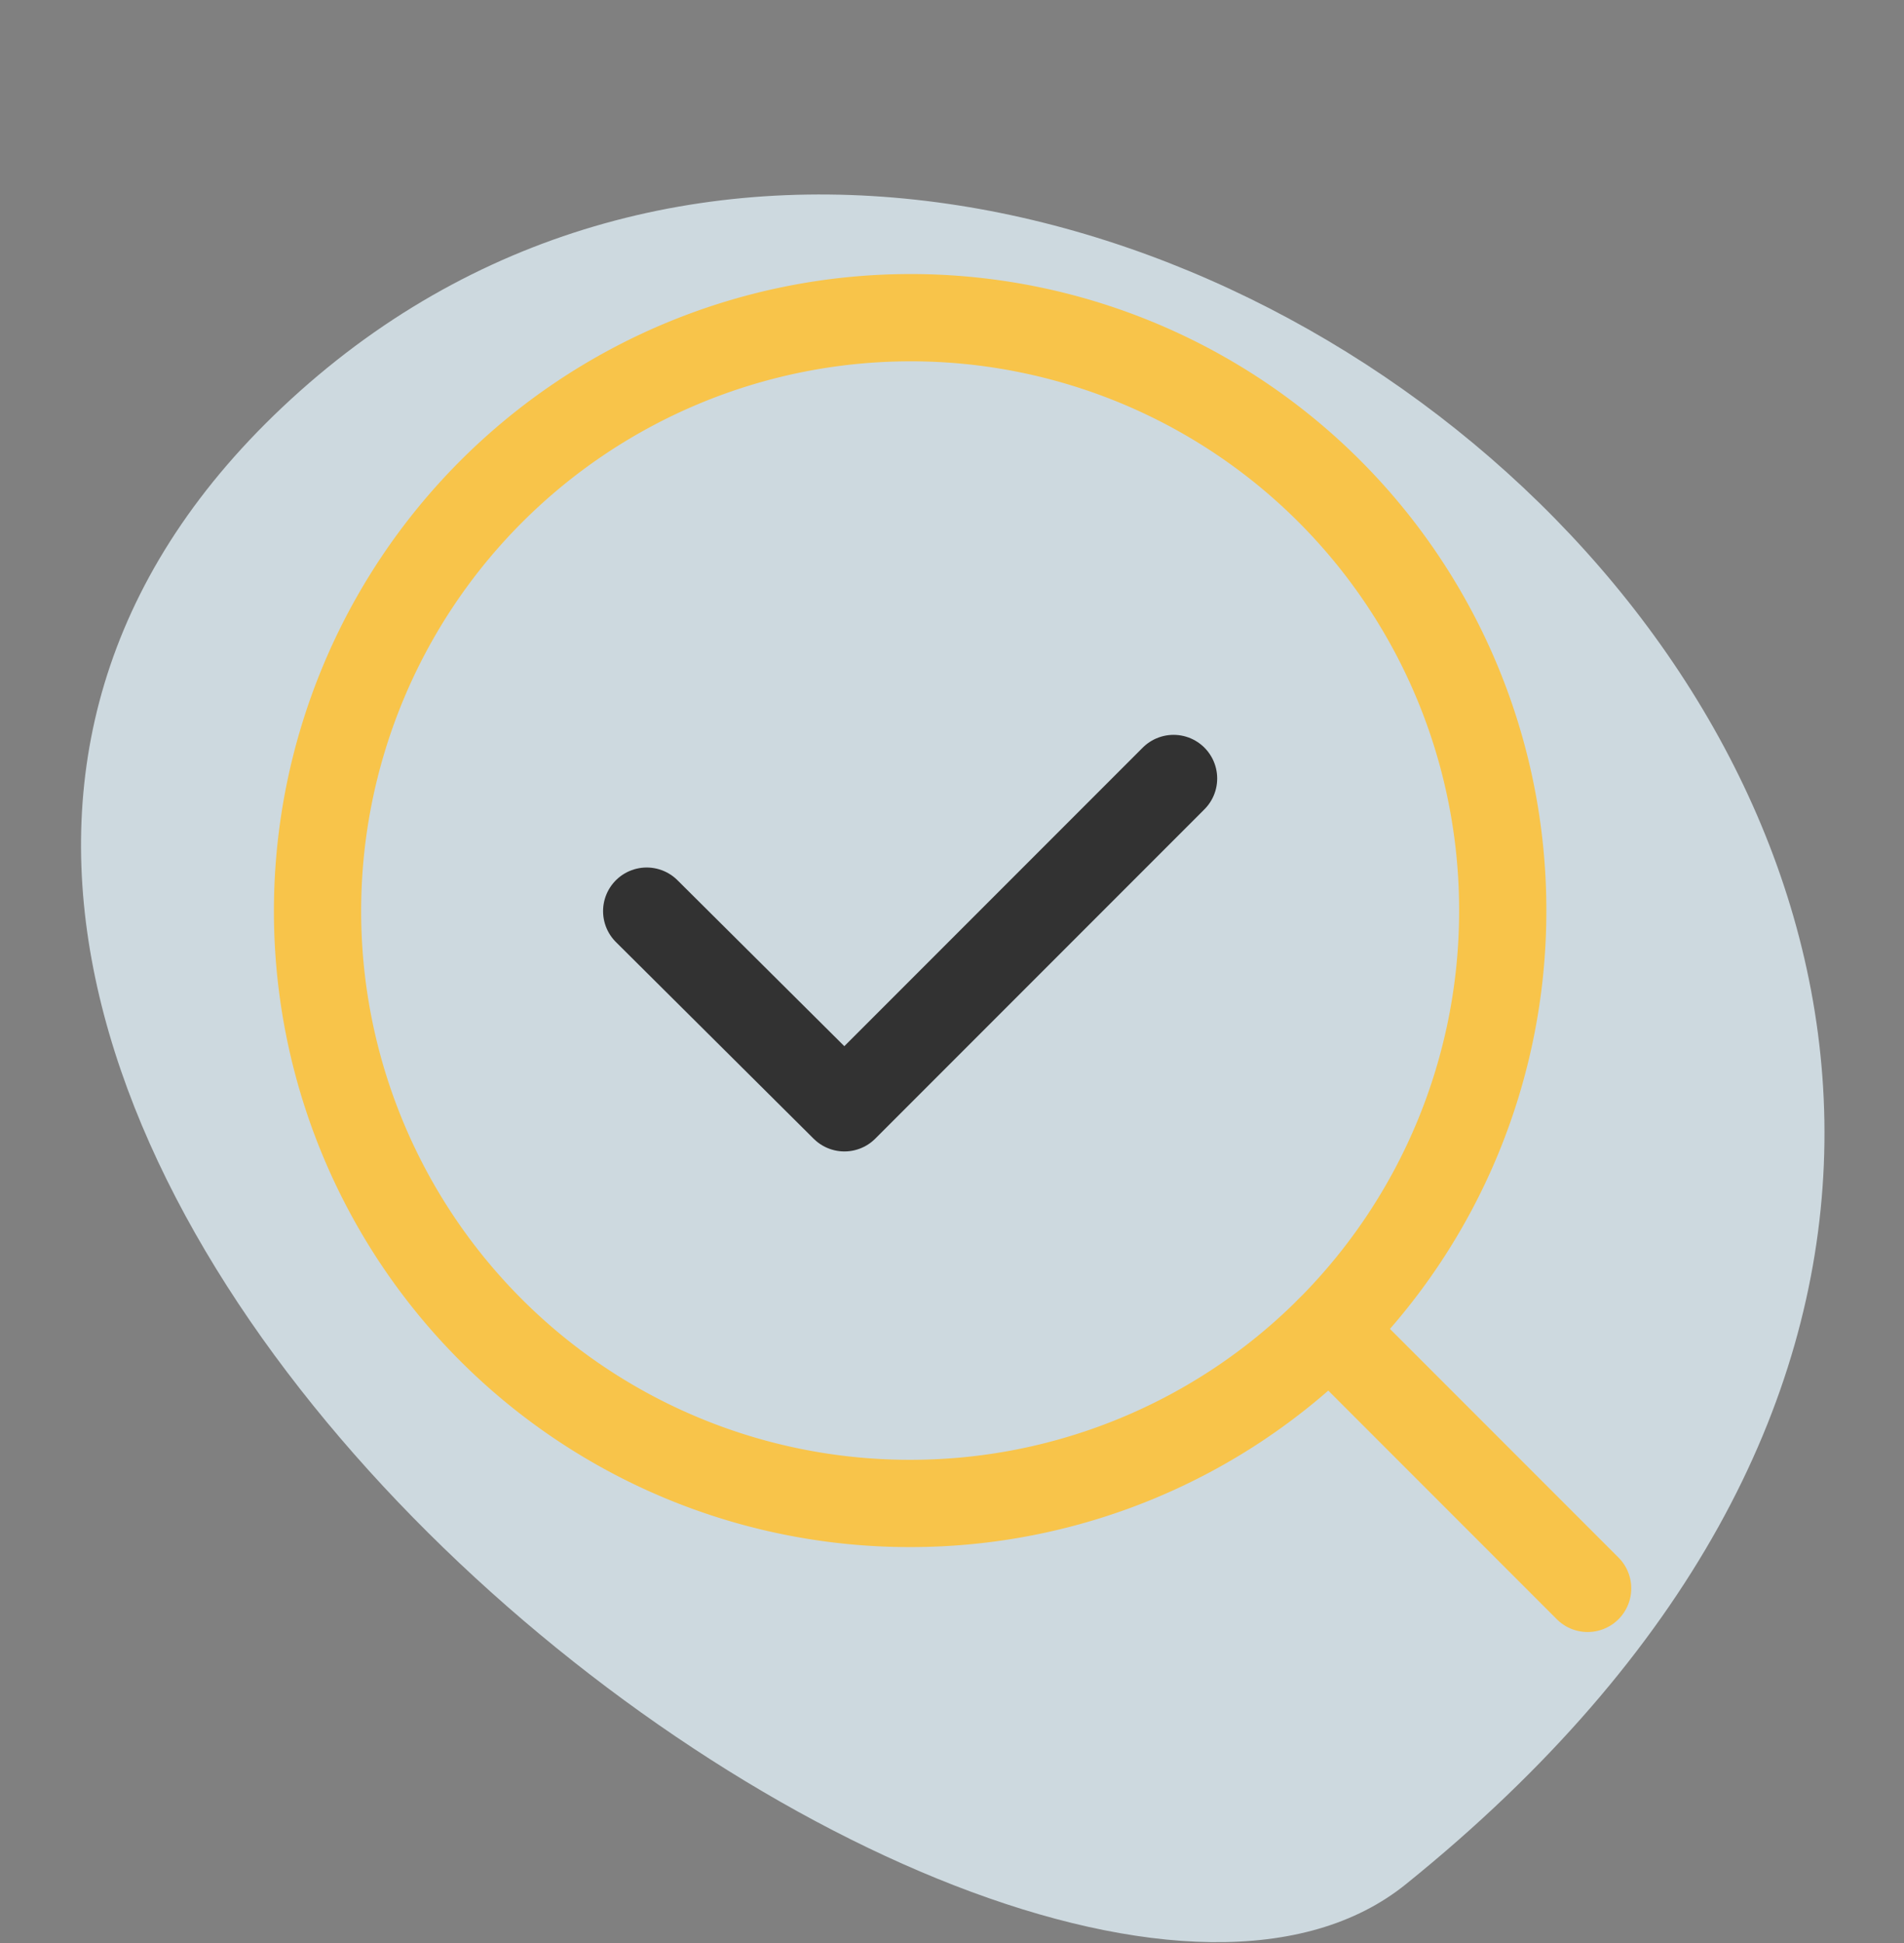 <svg id="Layer_1" data-name="Layer 1" xmlns="http://www.w3.org/2000/svg" viewBox="0 0 16.37 16.7"><rect x="0" y="0" width="16.37" height="16.7" fill="#808080" stroke="none"/><defs><style>.cls-1{fill:#e0eff6;opacity:0.8;}.cls-2,.cls-3,.cls-4{fill:none;}.cls-2{stroke:#323232;}.cls-2,.cls-3{stroke-linecap:round;stroke-linejoin:round;stroke-width:0.75px;}.cls-3{stroke:#f8c44a;}</style></defs><path class="cls-1" d="M15.9,20C25.73,12.07,13,1.28,6.39,7.17S12.42,22.82,15.9,20Z" transform="translate(-3.81 -3.81)"/><path class="cls-2" d="M13.9,10.5l-2.83,2.83-1.7-1.69" transform="translate(-3.81 -3.81)"/><path class="cls-3" d="M16.73,11.64h0a5.09,5.09,0,0,1-5.09,5.09h0a5.09,5.09,0,0,1-5.1-5.09h0a5.1,5.1,0,0,1,5.1-5.1h0A5.09,5.09,0,0,1,16.73,11.64Z" transform="translate(-3.81 -3.81)"/><path class="cls-3" d="M17.46,17.46l-2.22-2.22" transform="translate(-3.81 -3.81)"/><path class="cls-4" d="M3.81,3.81H20.19V20.19H3.81Z" transform="translate(-3.81 -3.81)"/></svg>